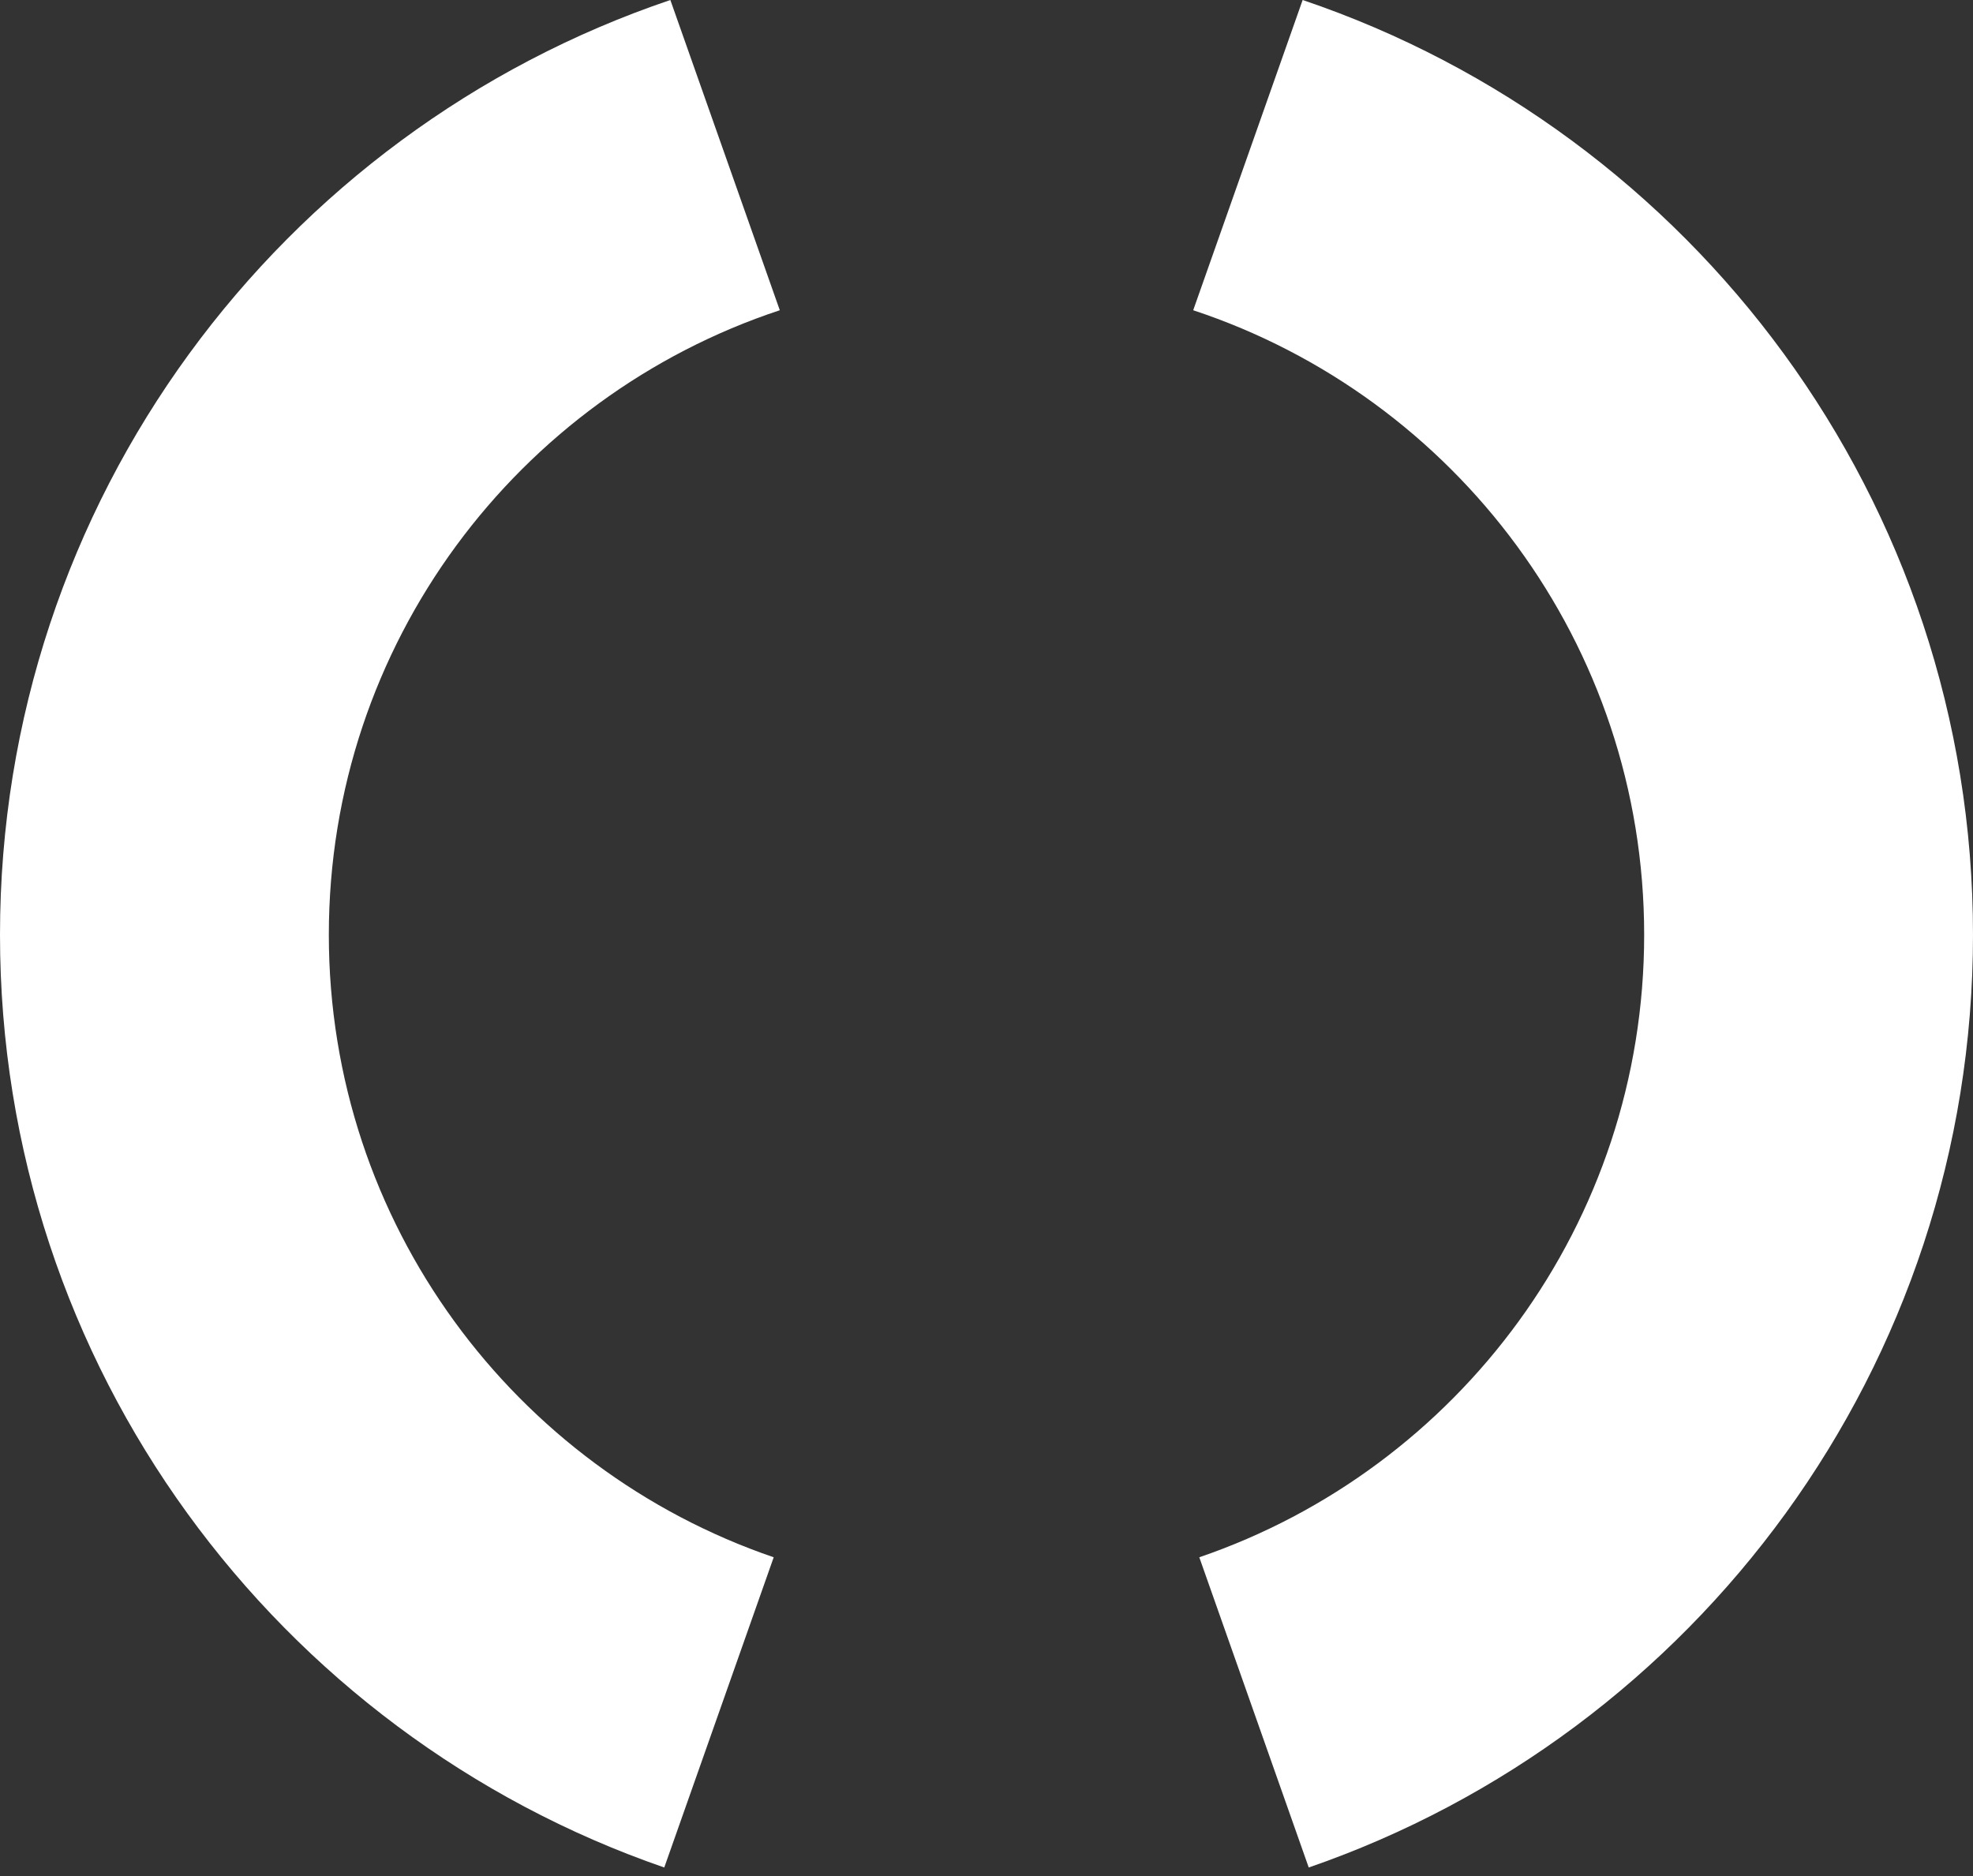 <svg width="102" height="97" viewBox="0 0 102 97" fill="none" xmlns="http://www.w3.org/2000/svg">
<rect x="0" y="0" width="102" height="97" fill="#333333" stroke="none"/>
<path fill-rule="evenodd" clip-rule="evenodd" d="M40.314 16.038C26.771 20.518 17 33.28 17 48.325C17 63.252 26.62 75.933 39.999 80.505L34.341 96.542C14.355 89.638 0 70.657 0 48.325C0 25.875 14.506 6.813 34.656 0L40.314 16.038ZM61.686 16.038C75.228 20.518 85 33.28 85 48.325C85 63.252 75.38 75.933 62.001 80.505L67.659 96.542C87.645 89.638 102 70.657 102 48.325C102 25.875 87.494 6.813 67.344 4.76837e-06L61.686 16.038Z" fill="white"/>
</svg>
